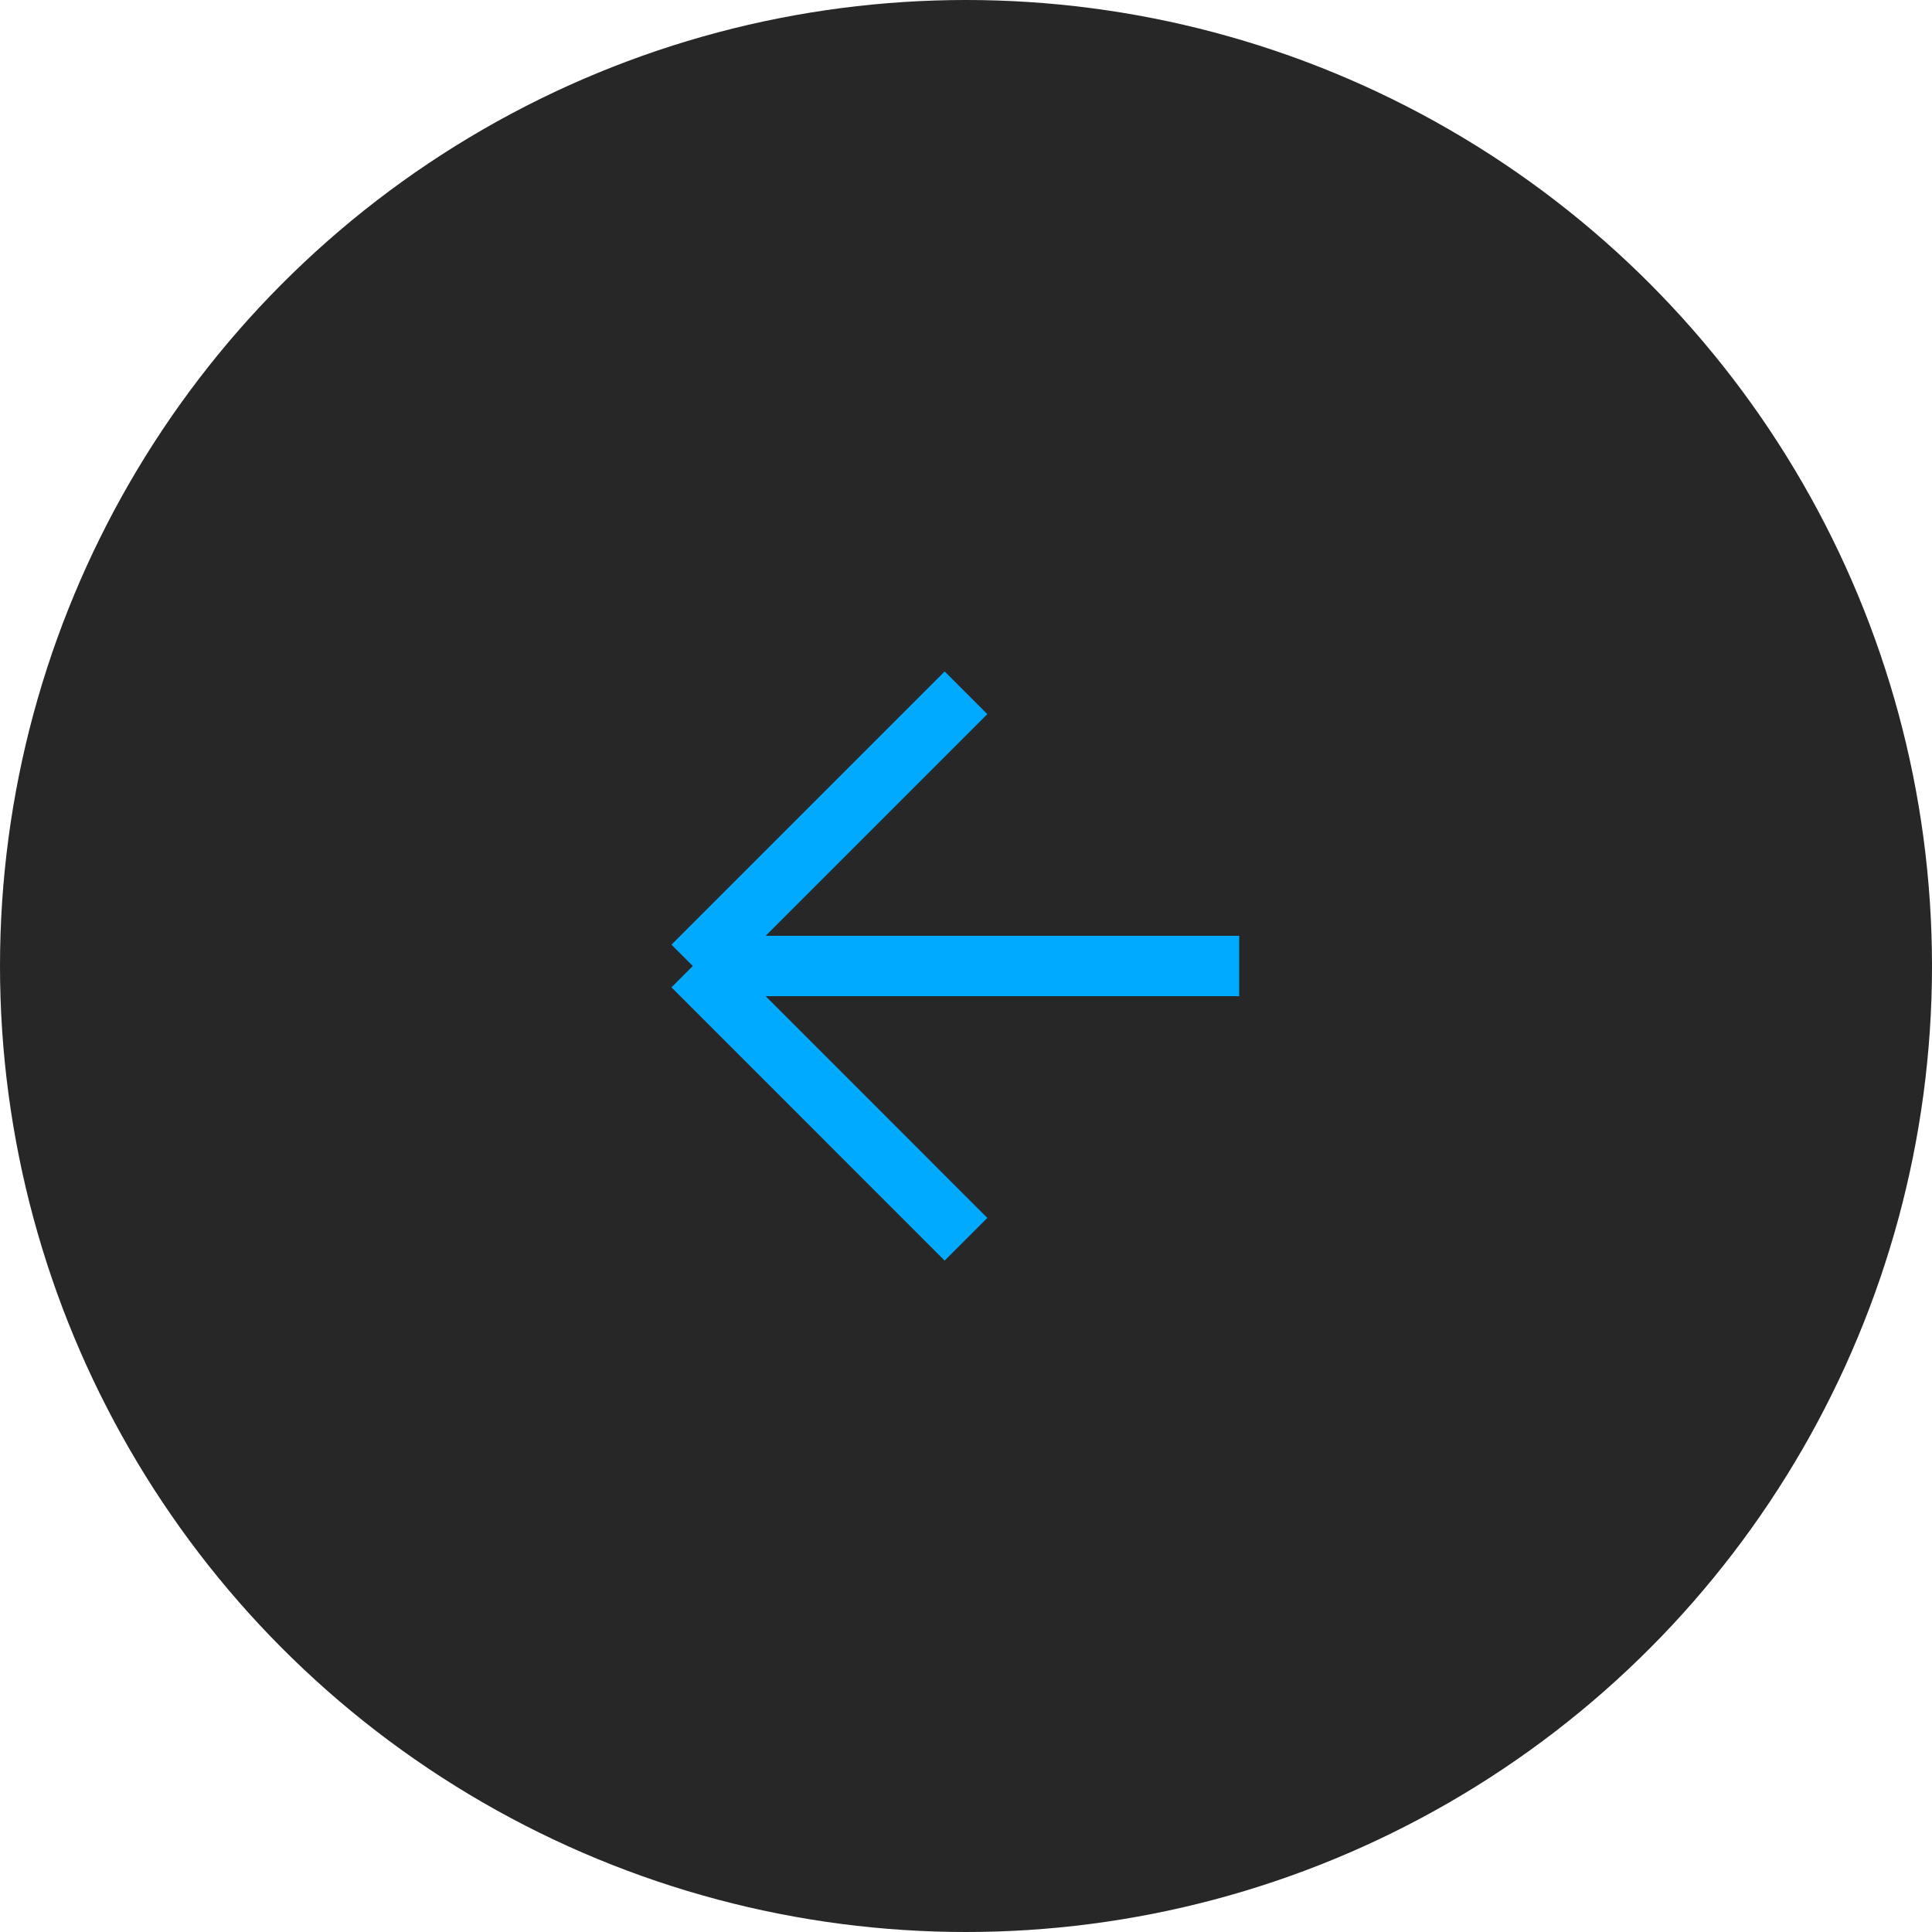 <svg xmlns="http://www.w3.org/2000/svg" width="32" height="32" viewBox="0 0 32 32" fill="none">
<g id="Arrow Link">
<circle id="Ellipse 416" cx="16" cy="16" r="16" transform="matrix(-1 0 0 1 32 0)" fill="#272727"/>
<path id="Vector 80" d="M20.525 16H11.475M11.475 16L16 11.475M11.475 16L16 20.526" stroke="#00aaff" fill="#000000"/>
</g>
</svg>